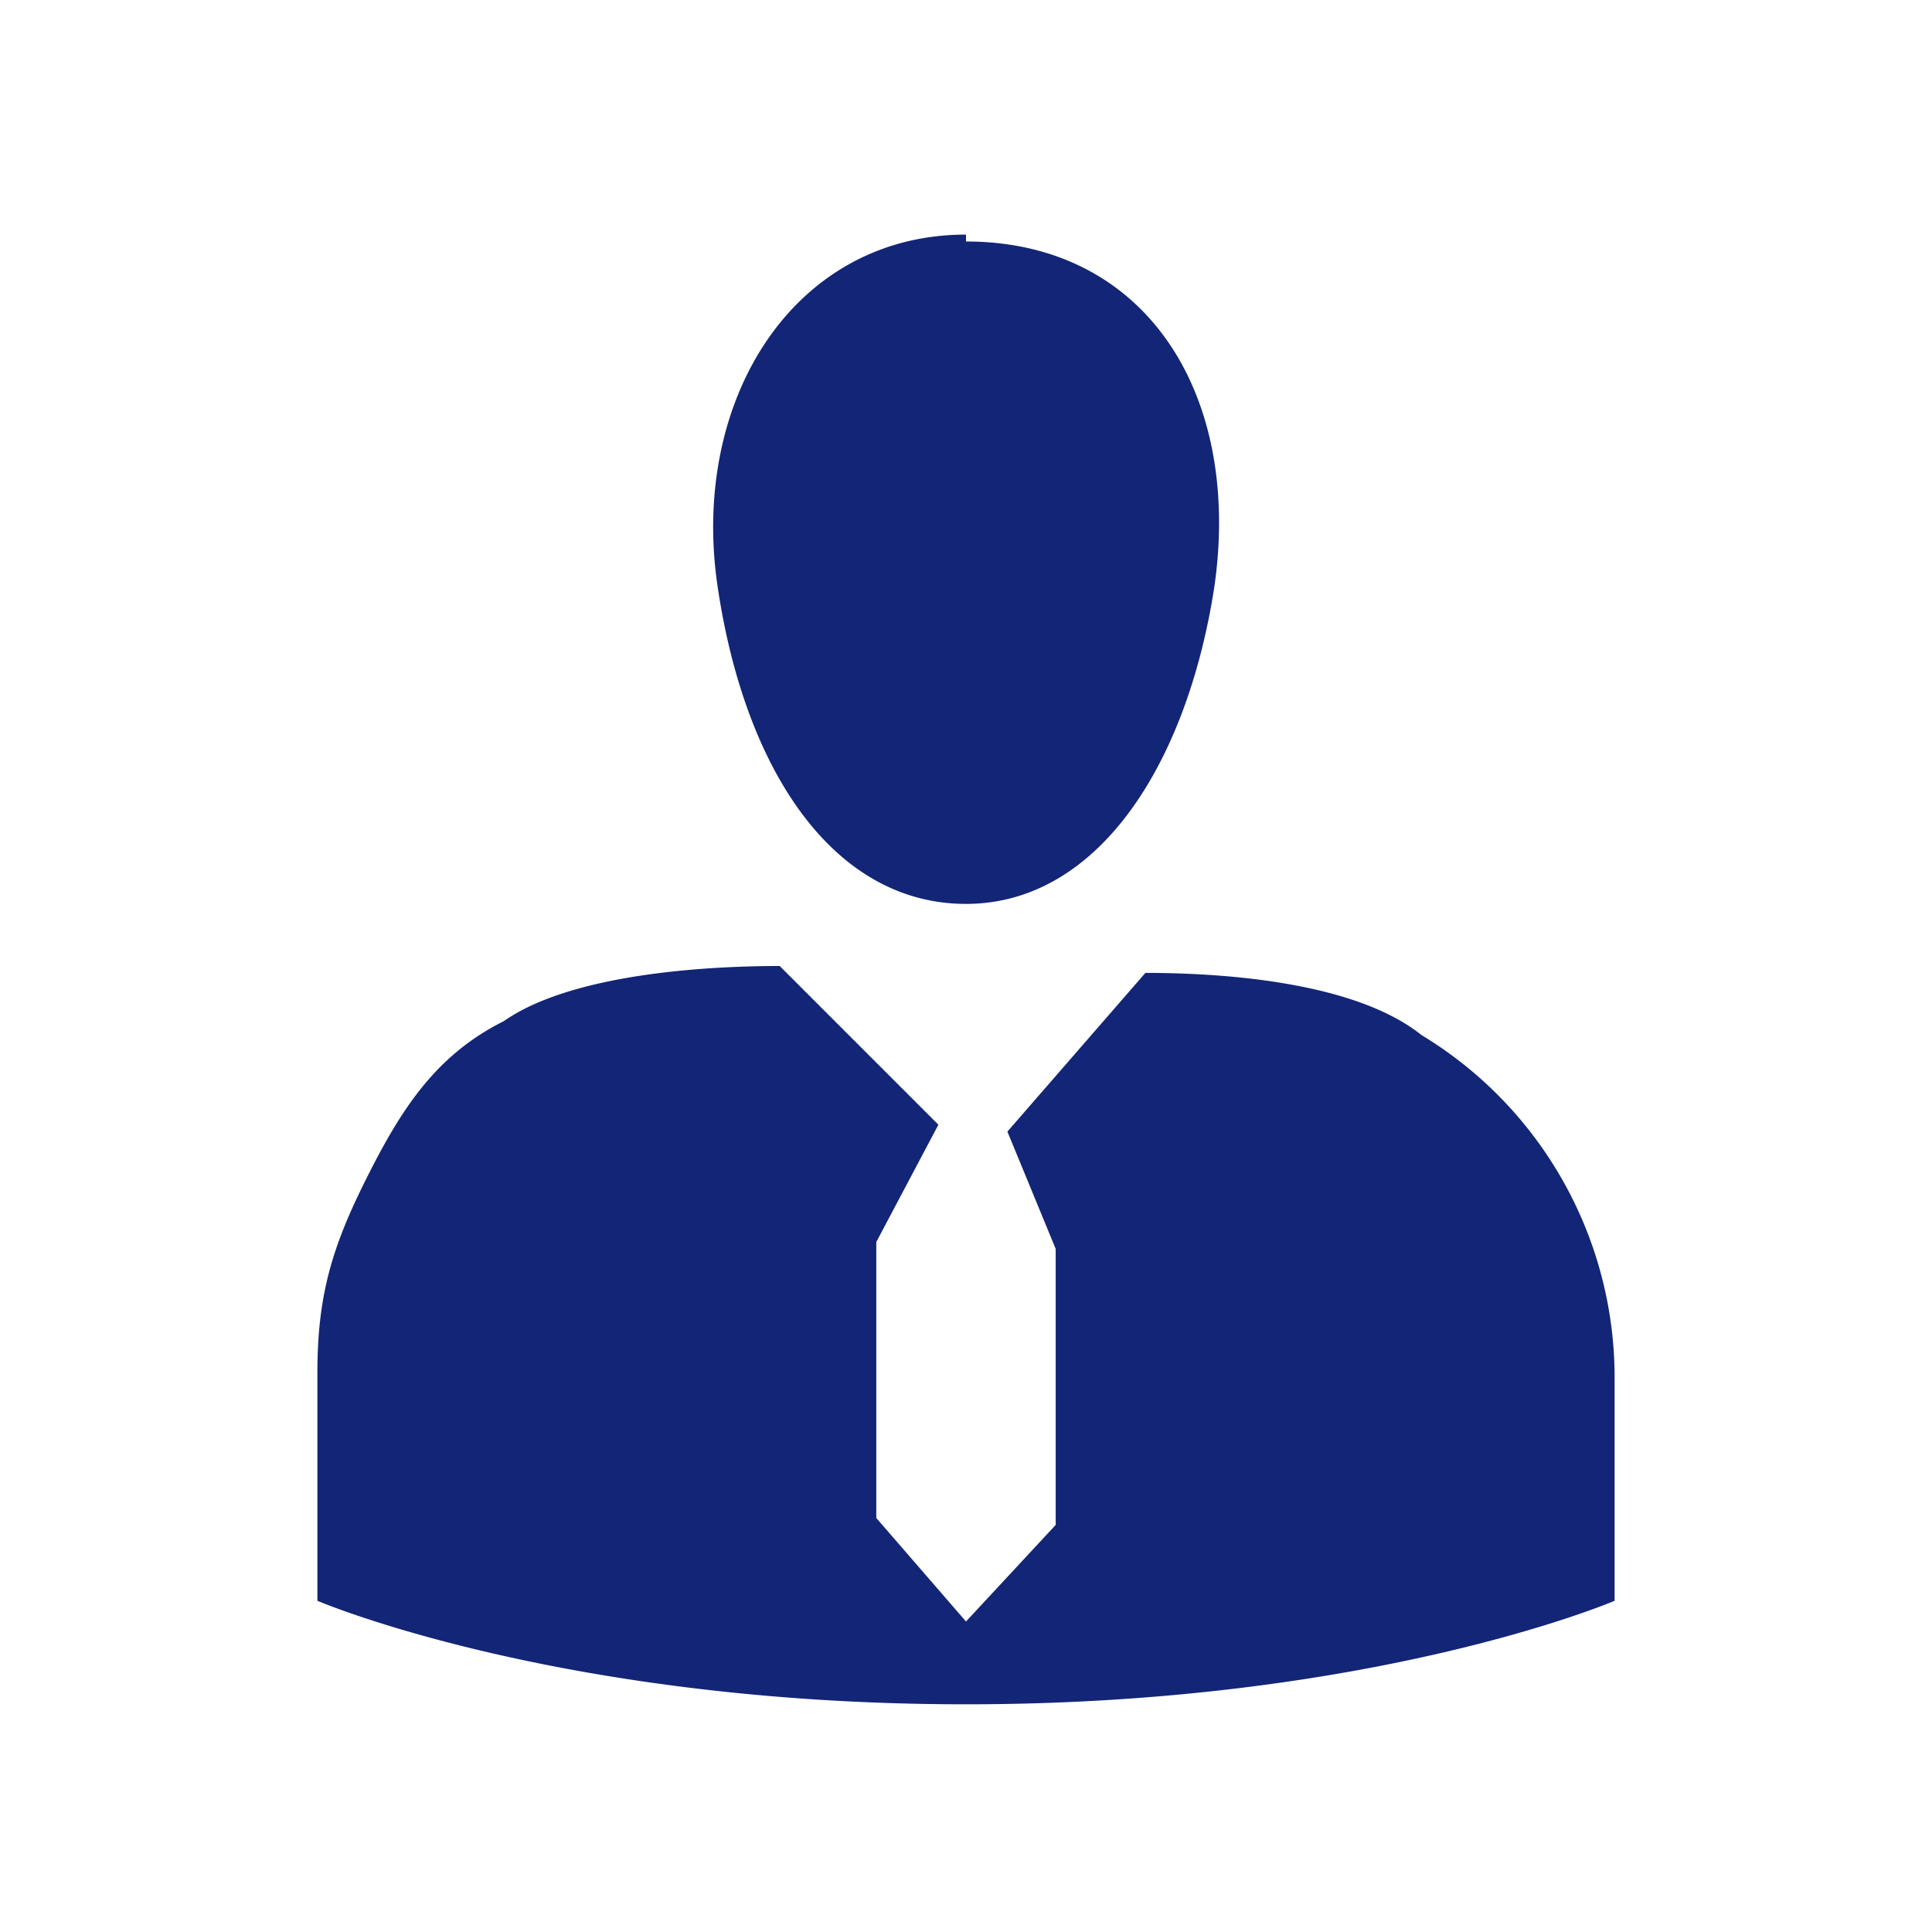 <svg width="28" height="28" fill="none" xmlns="http://www.w3.org/2000/svg">
  <path d="M23.4 23.2V20a5.8 5.8 0 00-2.8-5c-1-.8-3-.9-4-.9l-2 2.3.7 1.7v4L14 23.5 12.7 22v-4l.9-1.7-2.3-2.3c-1 0-3 .1-4 .8-1 .5-1.5 1.3-2 2.3-.5 1-.7 1.7-.7 2.8v3.3s3.5 1.5 9.4 1.5 9.4-1.5 9.4-1.5zM14 3.4c-2.5 0-4 2.4-3.6 5.1.4 2.7 1.7 4.6 3.6 4.6 1.9 0 3.2-2 3.6-4.6.4-2.8-1-5-3.6-5z" fill="#132576"/>
</svg>
